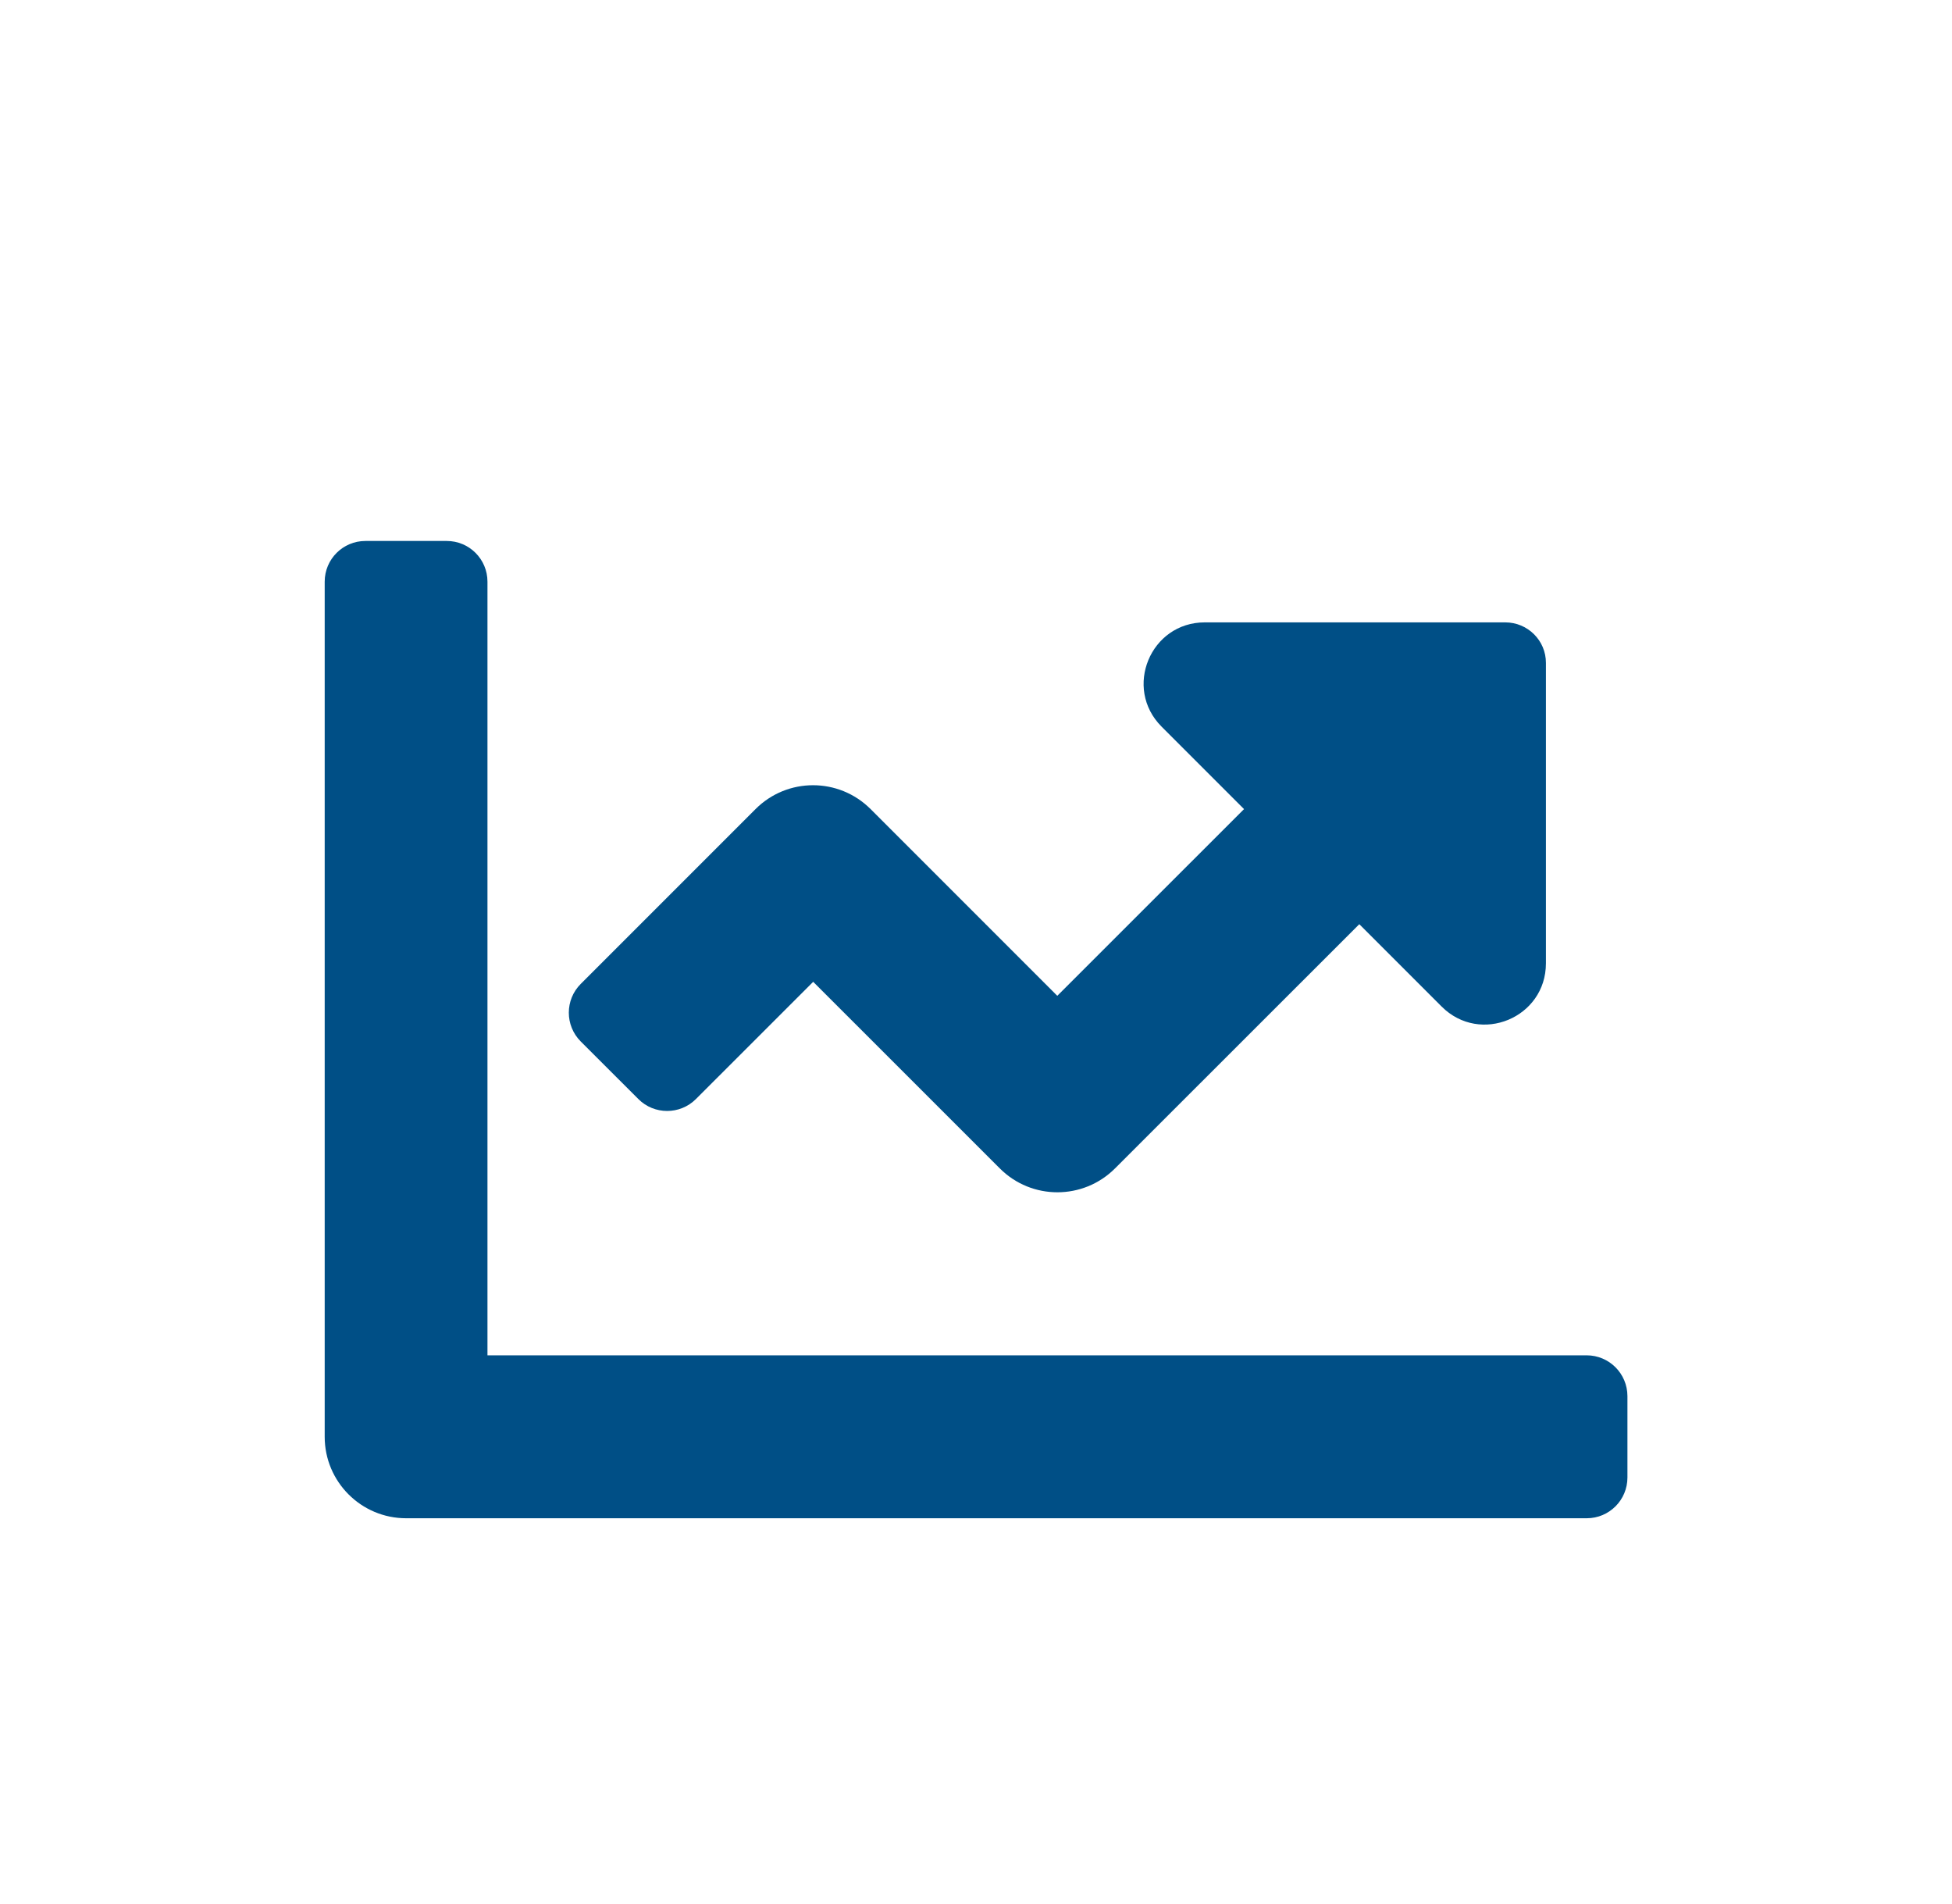 <?xml version="1.0" encoding="utf-8"?>
<!-- Generator: Adobe Illustrator 14.0.0, SVG Export Plug-In . SVG Version: 6.00 Build 43363)  -->
<!DOCTYPE svg PUBLIC "-//W3C//DTD SVG 1.1//EN" "http://www.w3.org/Graphics/SVG/1.1/DTD/svg11.dtd">
<svg version="1.1" id="Capa_1" xmlns="http://www.w3.org/2000/svg" xmlns:xlink="http://www.w3.org/1999/xlink" x="0px" y="0px"
	 width="30.125px" height="29.375px" viewBox="0 0 30.125 29.375" enable-background="new 0 0 30.125 29.375" xml:space="preserve">
<path fill="#004F86" d="M24.486,20.912H7.523V8.975c0-0.347-0.281-0.628-0.628-0.628H5.639c-0.347,0-0.628,0.281-0.628,0.628v13.194
	c0,0.694,0.563,1.257,1.257,1.257h18.22c0.347,0,0.628-0.281,0.628-0.629v-1.256C25.115,21.193,24.834,20.912,24.486,20.912z
	 M23.23,9.603h-4.637c-0.839,0-1.26,1.015-0.666,1.609l1.272,1.272l-2.882,2.881l-2.881-2.881c-0.491-0.491-1.286-0.491-1.776,0
	l-2.697,2.697c-0.246,0.245-0.246,0.643,0,0.889l0.889,0.888c0.244,0.245,0.643,0.245,0.888,0l1.81-1.809l2.881,2.88
	c0.49,0.49,1.285,0.49,1.776,0l3.771-3.769l1.271,1.271c0.594,0.594,1.609,0.174,1.609-0.667v-4.636
	C23.859,9.884,23.578,9.603,23.23,9.603z"/>
</svg>
